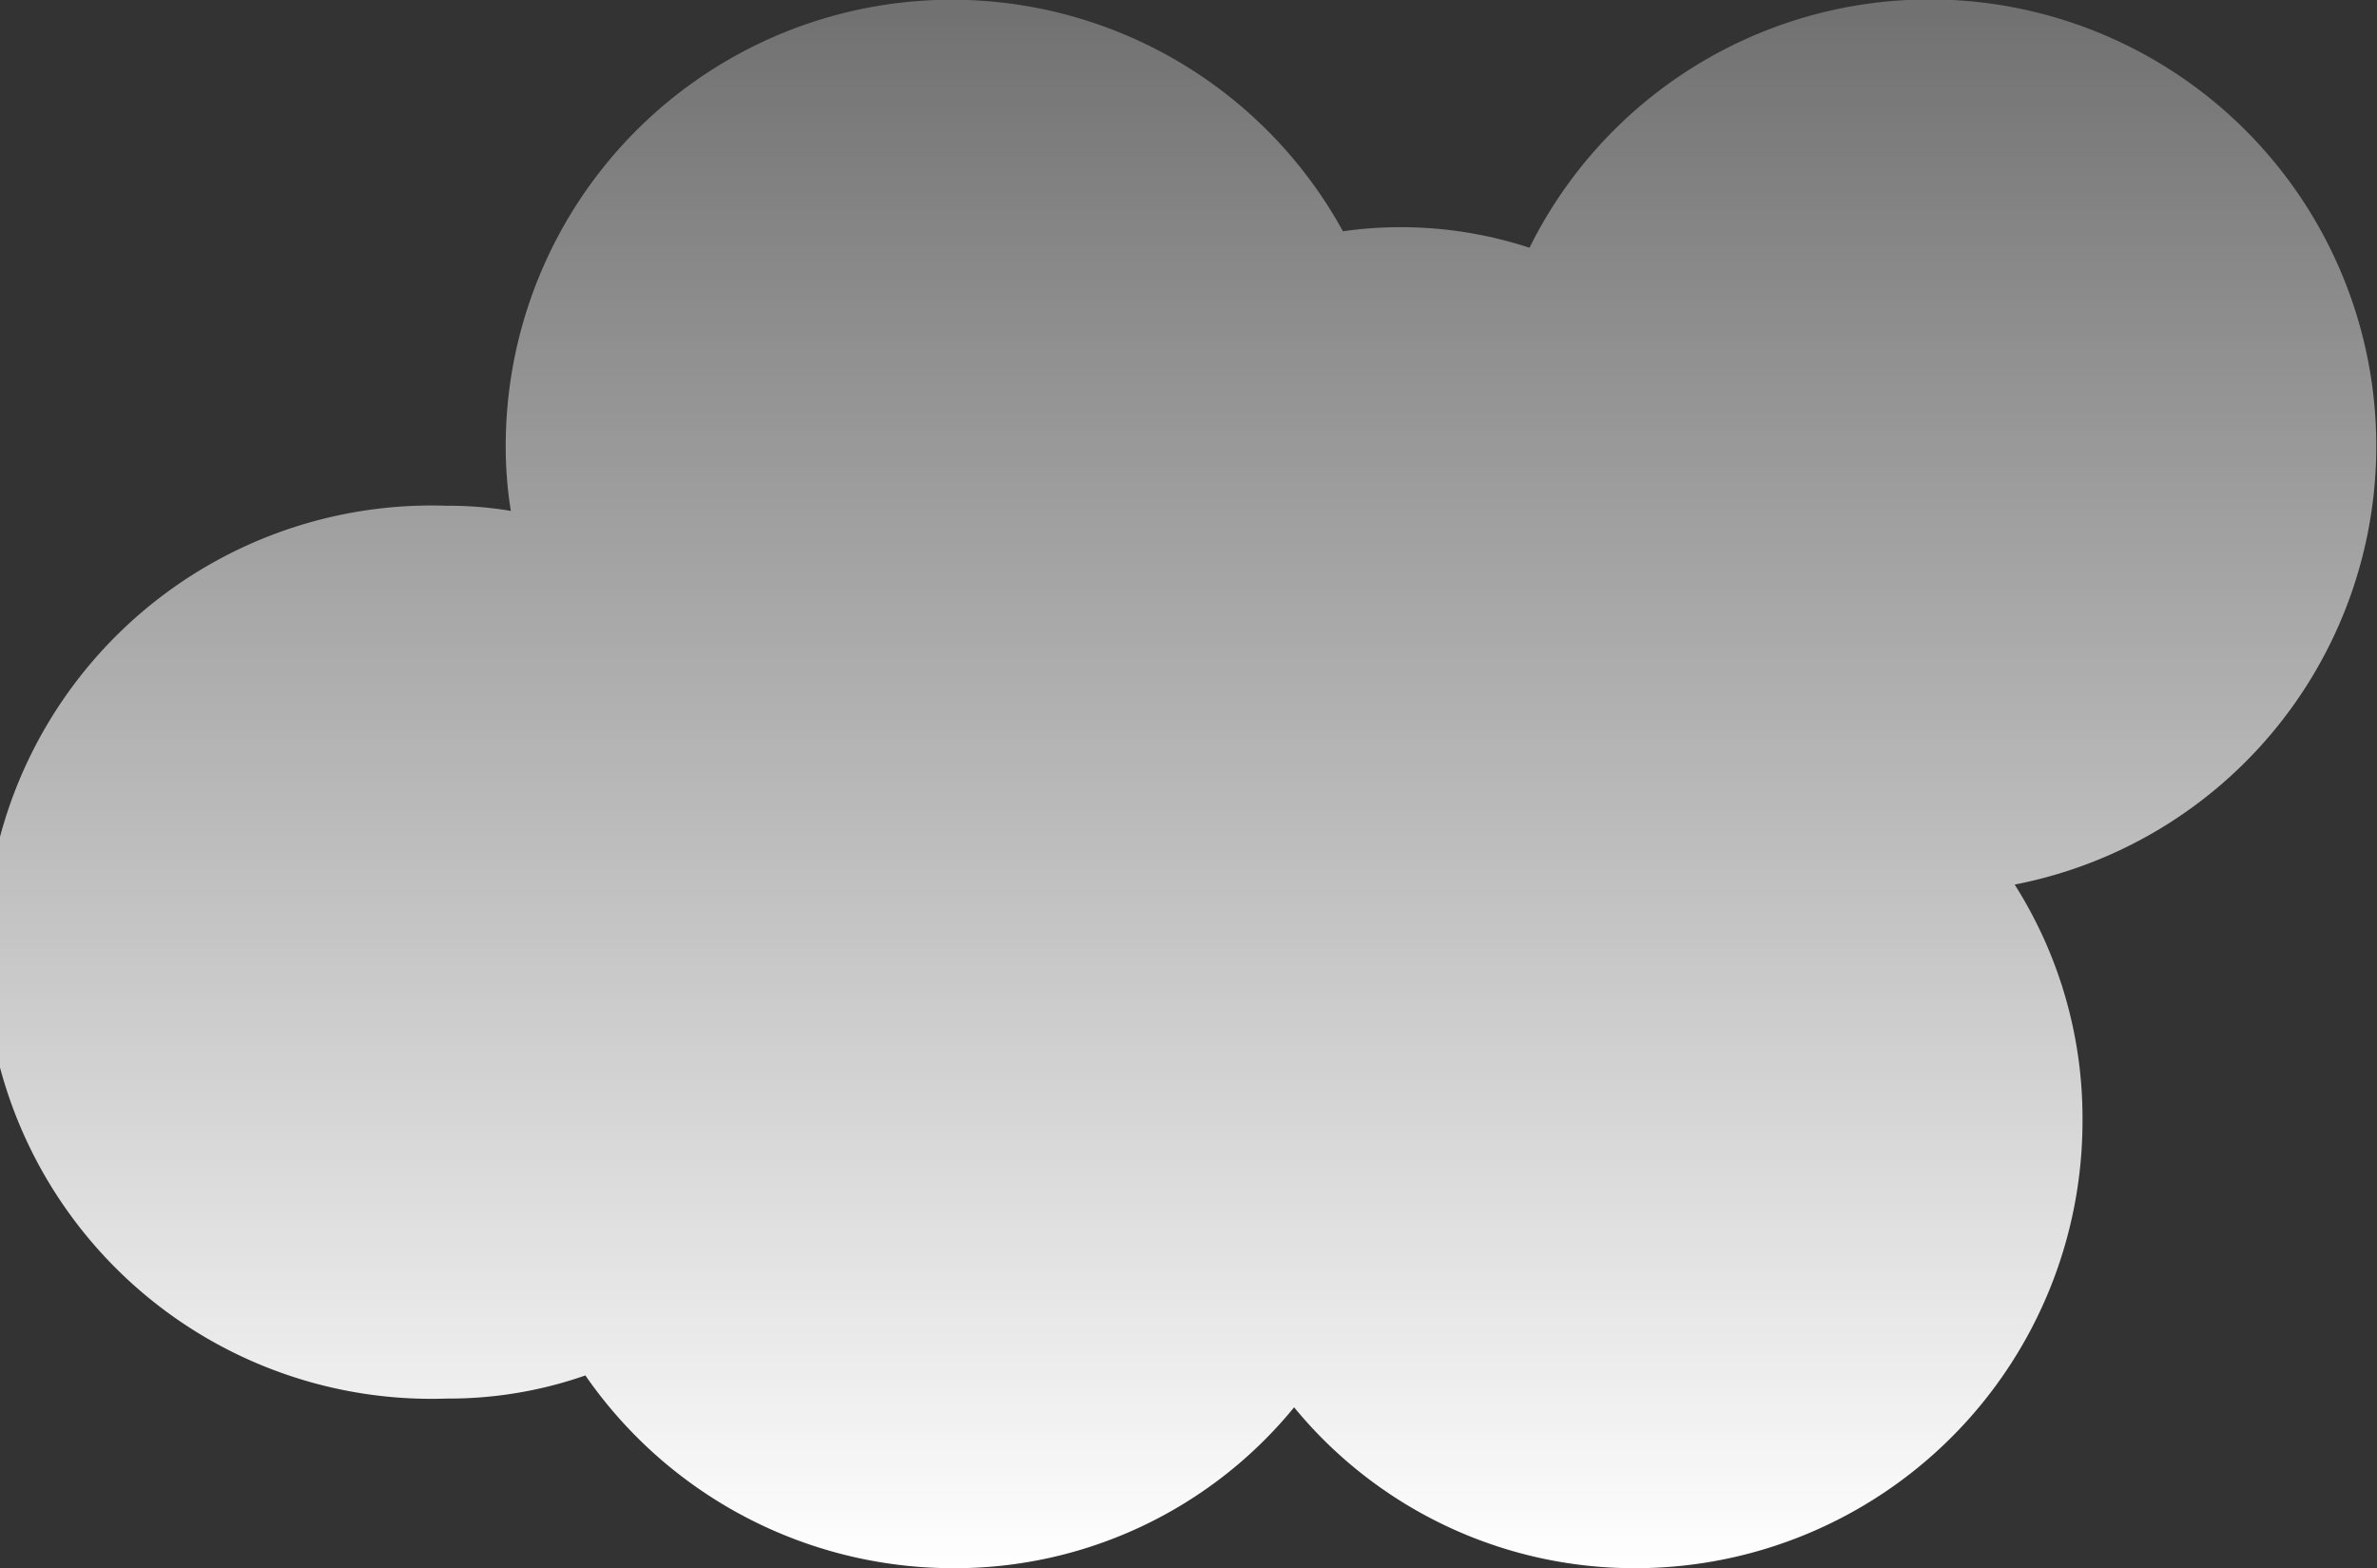 <svg xmlns="http://www.w3.org/2000/svg" xmlns:xlink="http://www.w3.org/1999/xlink" viewBox="0 0 46.25 30.51"><rect x="0" y="0" width="46.25" height="30.51" fill="#333333" stroke="none"/><defs><style>.cls-1{fill:url(#linear-gradient);}</style><linearGradient id="linear-gradient" x1="23.12" y1="30.51" x2="23.12" gradientUnits="userSpaceOnUse"><stop offset="0" stop-color="#fff"/><stop offset="1" stop-color="#fff" stop-opacity="0.3"/></linearGradient></defs><g id="Layer_2" data-name="Layer 2"><g id="Layer_1-2" data-name="Layer 1"><path class="cls-1" d="M39.2,17.21a8.48,8.48,0,0,1,1.32,4.6,8.7,8.7,0,0,1-8.69,8.7,8.56,8.56,0,0,1-6.65-3.13,8.52,8.52,0,0,1-6.64,3.13,8.7,8.7,0,0,1-7.15-3.75,8.05,8.05,0,0,1-2.7.45,8.69,8.69,0,1,1,0-17.37,7.28,7.28,0,0,1,1.25.1,7.77,7.77,0,0,1-.1-1.27A8.68,8.68,0,0,1,26.13,4.5a7.85,7.85,0,0,1,1.08-.08,8.05,8.05,0,0,1,2.55.4A8.69,8.69,0,1,1,39.2,17.21Z"/></g></g></svg>